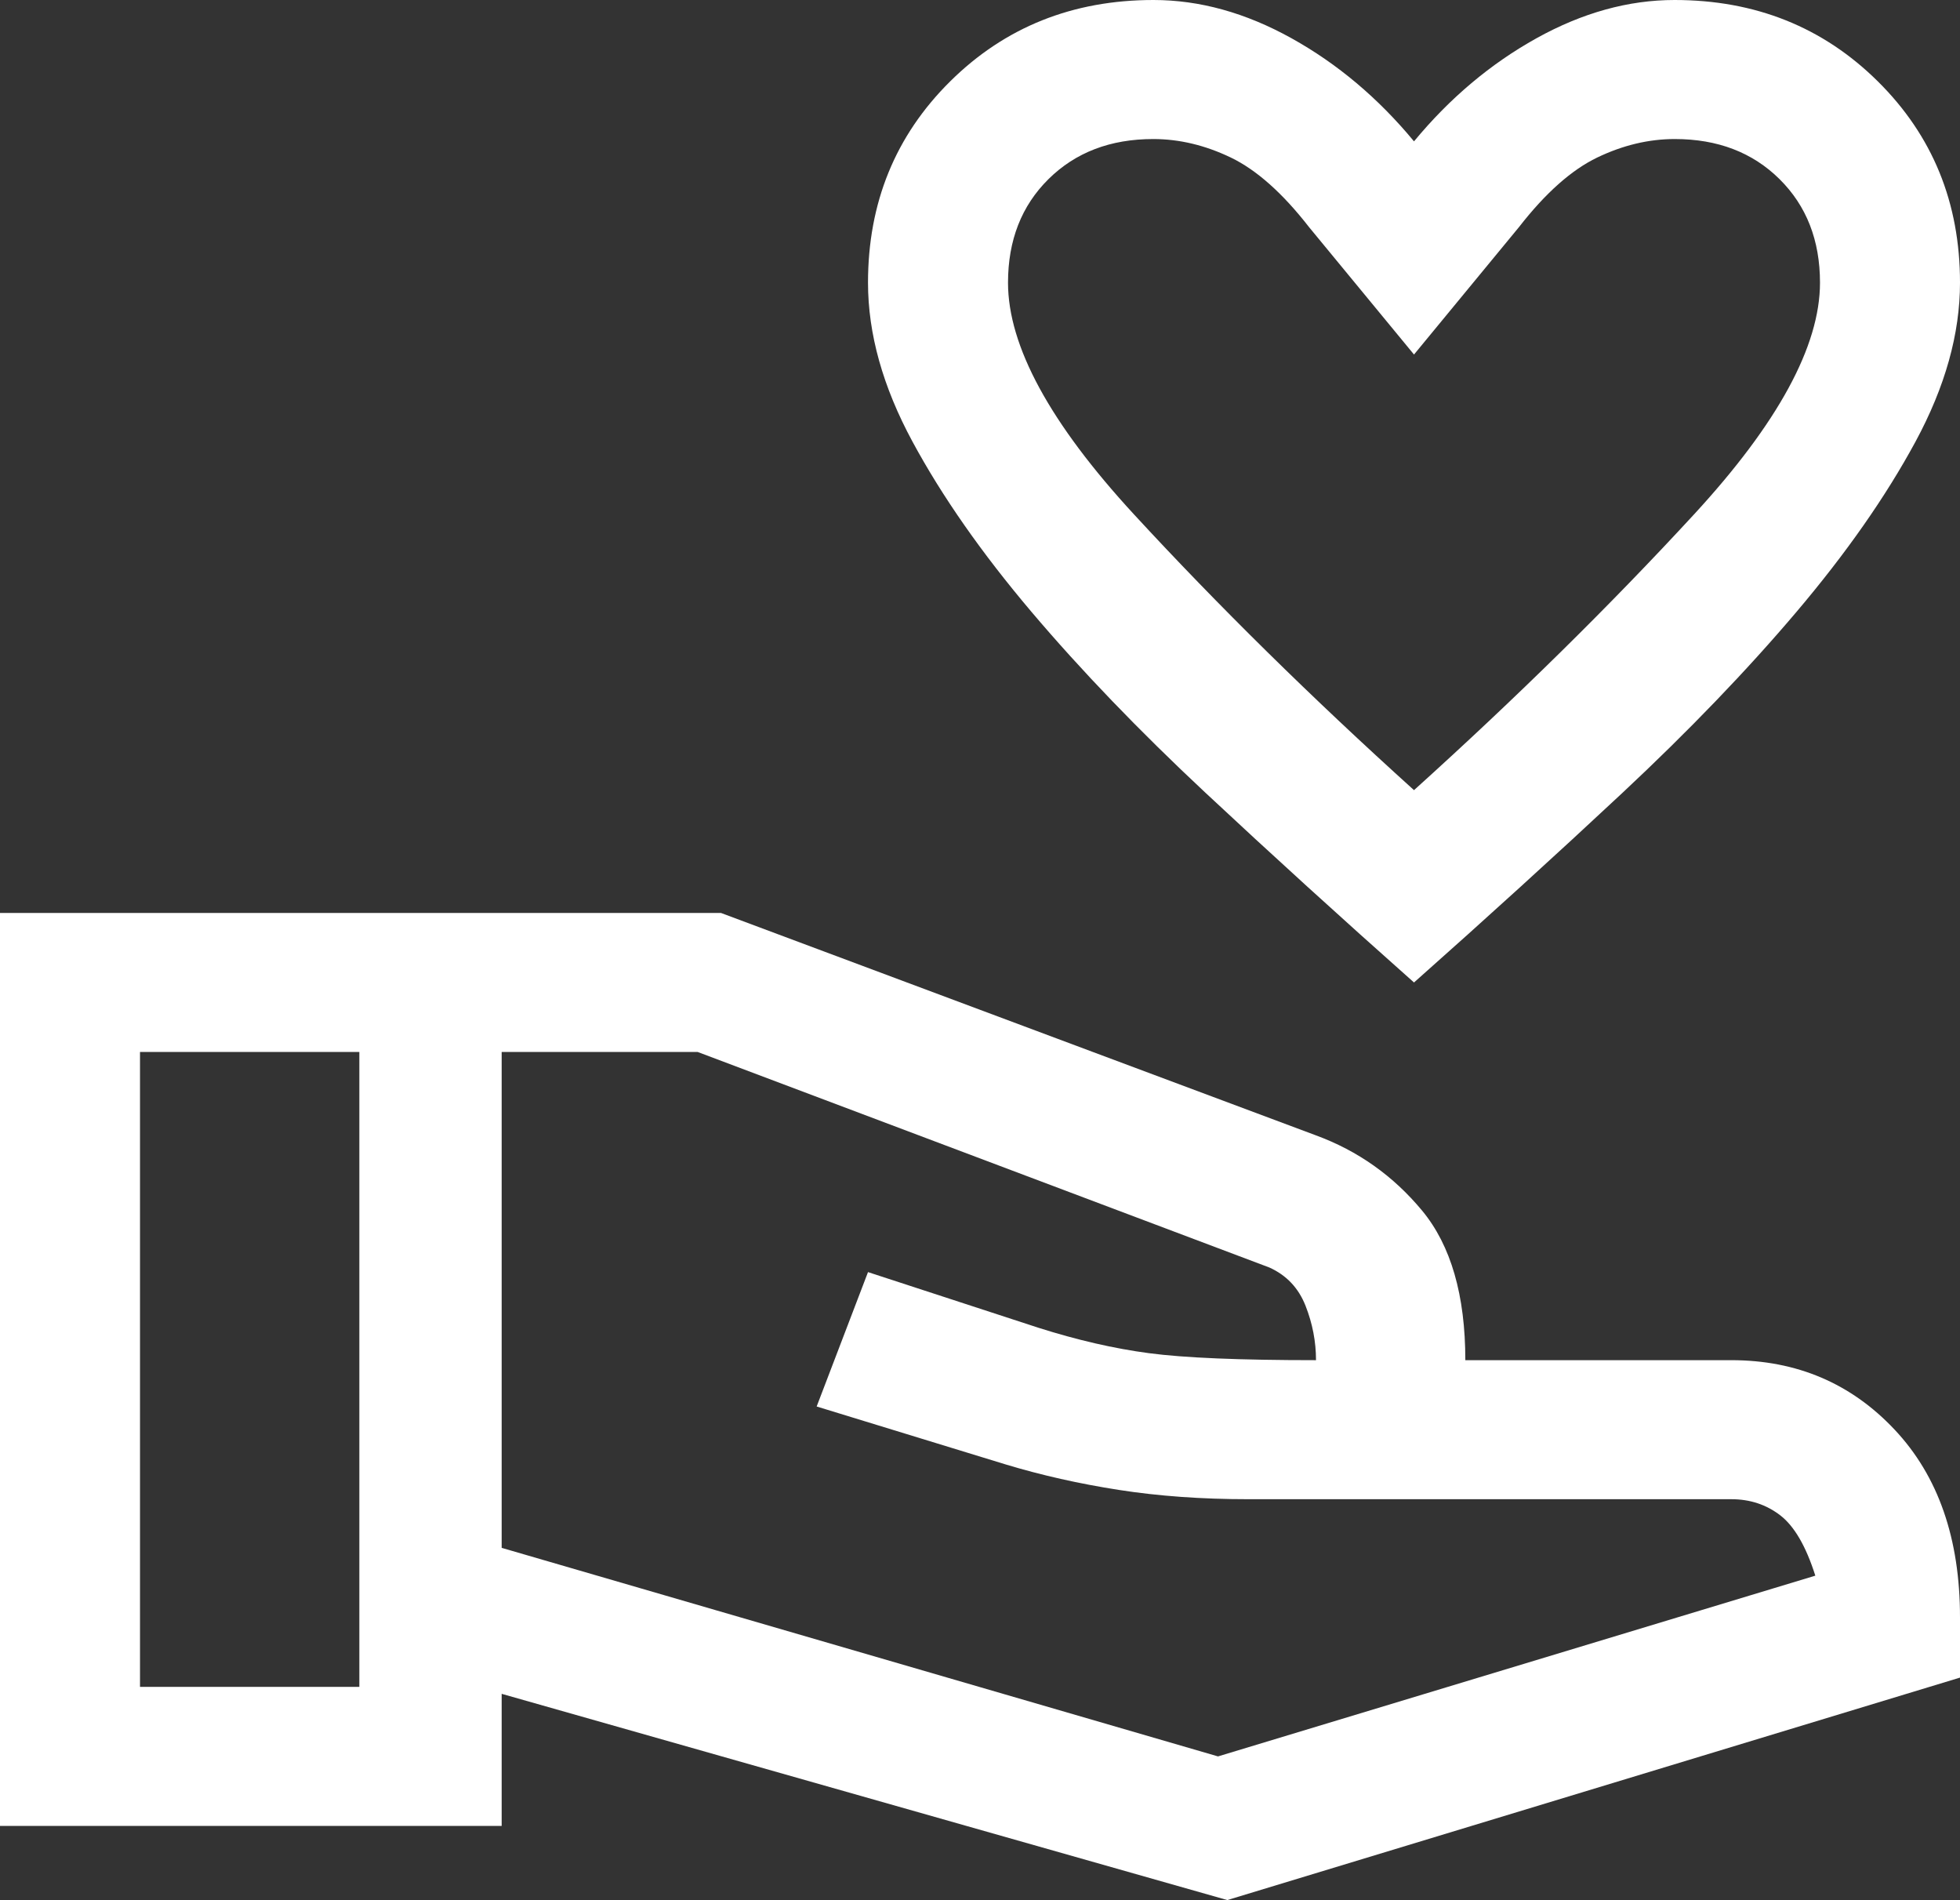 <svg width="65" height="63" viewBox="0 0 65 63" fill="none" xmlns="http://www.w3.org/2000/svg">
<rect x="0" y="0" width="65" height="63" fill="#333333" stroke="none"/>
<path d="M46.893 32.576C44.468 30.424 42.16 28.324 39.967 26.276C37.775 24.227 35.855 22.231 34.207 20.287C32.56 18.343 31.244 16.462 30.261 14.643C29.277 12.824 28.786 11.068 28.786 9.373C28.786 6.722 29.694 4.497 31.511 2.698C33.328 0.899 35.575 0 38.253 0C39.783 0 41.309 0.423 42.83 1.268C44.352 2.113 45.706 3.252 46.893 4.687C48.079 3.252 49.434 2.113 50.955 1.268C52.477 0.423 54.003 0 55.533 0C58.211 0 60.458 0.899 62.275 2.698C64.092 4.497 65 6.722 65 9.373C65 11.068 64.508 12.824 63.525 14.643C62.541 16.462 61.226 18.343 59.578 20.287C57.931 22.231 56.006 24.231 53.805 26.289C51.603 28.346 49.299 30.442 46.893 32.576ZM46.893 26.199C50.298 23.126 53.393 20.078 56.179 17.056C58.964 14.034 60.357 11.473 60.357 9.373C60.357 7.969 59.91 6.824 59.014 5.938C58.119 5.053 56.961 4.61 55.541 4.61C54.676 4.61 53.819 4.815 52.967 5.224C52.116 5.634 51.252 6.402 50.375 7.529L46.893 11.755L43.411 7.529C42.534 6.402 41.67 5.634 40.819 5.224C39.967 4.815 39.109 4.61 38.245 4.61C36.825 4.61 35.667 5.053 34.772 5.938C33.876 6.824 33.429 7.969 33.429 9.373C33.429 11.473 34.821 14.034 37.607 17.056C40.393 20.078 43.488 23.126 46.893 26.199ZM40.702 63L16.637 56.162V60.541H0V30.271H23.911L43.643 37.646C45.036 38.158 46.209 38.991 47.164 40.143C48.118 41.296 48.595 42.948 48.595 45.099H57.417C59.583 45.099 61.389 45.867 62.833 47.404C64.278 48.94 65 51.015 65 53.627V55.624L40.702 63ZM4.643 55.932H11.917V34.88H4.643V55.932ZM40.393 58.237L60.202 52.244C59.893 51.271 59.506 50.605 59.042 50.246C58.577 49.888 58.036 49.709 57.417 49.709H41.399C39.851 49.709 38.42 49.606 37.104 49.401C35.789 49.196 34.538 48.915 33.351 48.556L27.083 46.635L28.786 42.179L34.434 44.023C35.724 44.433 36.949 44.715 38.11 44.868C39.271 45.022 41.115 45.099 43.643 45.099C43.643 44.484 43.527 43.882 43.295 43.293C43.062 42.704 42.663 42.282 42.095 42.026L23.137 34.88H16.637V51.322L40.393 58.237Z" fill="white"/>
</svg>

